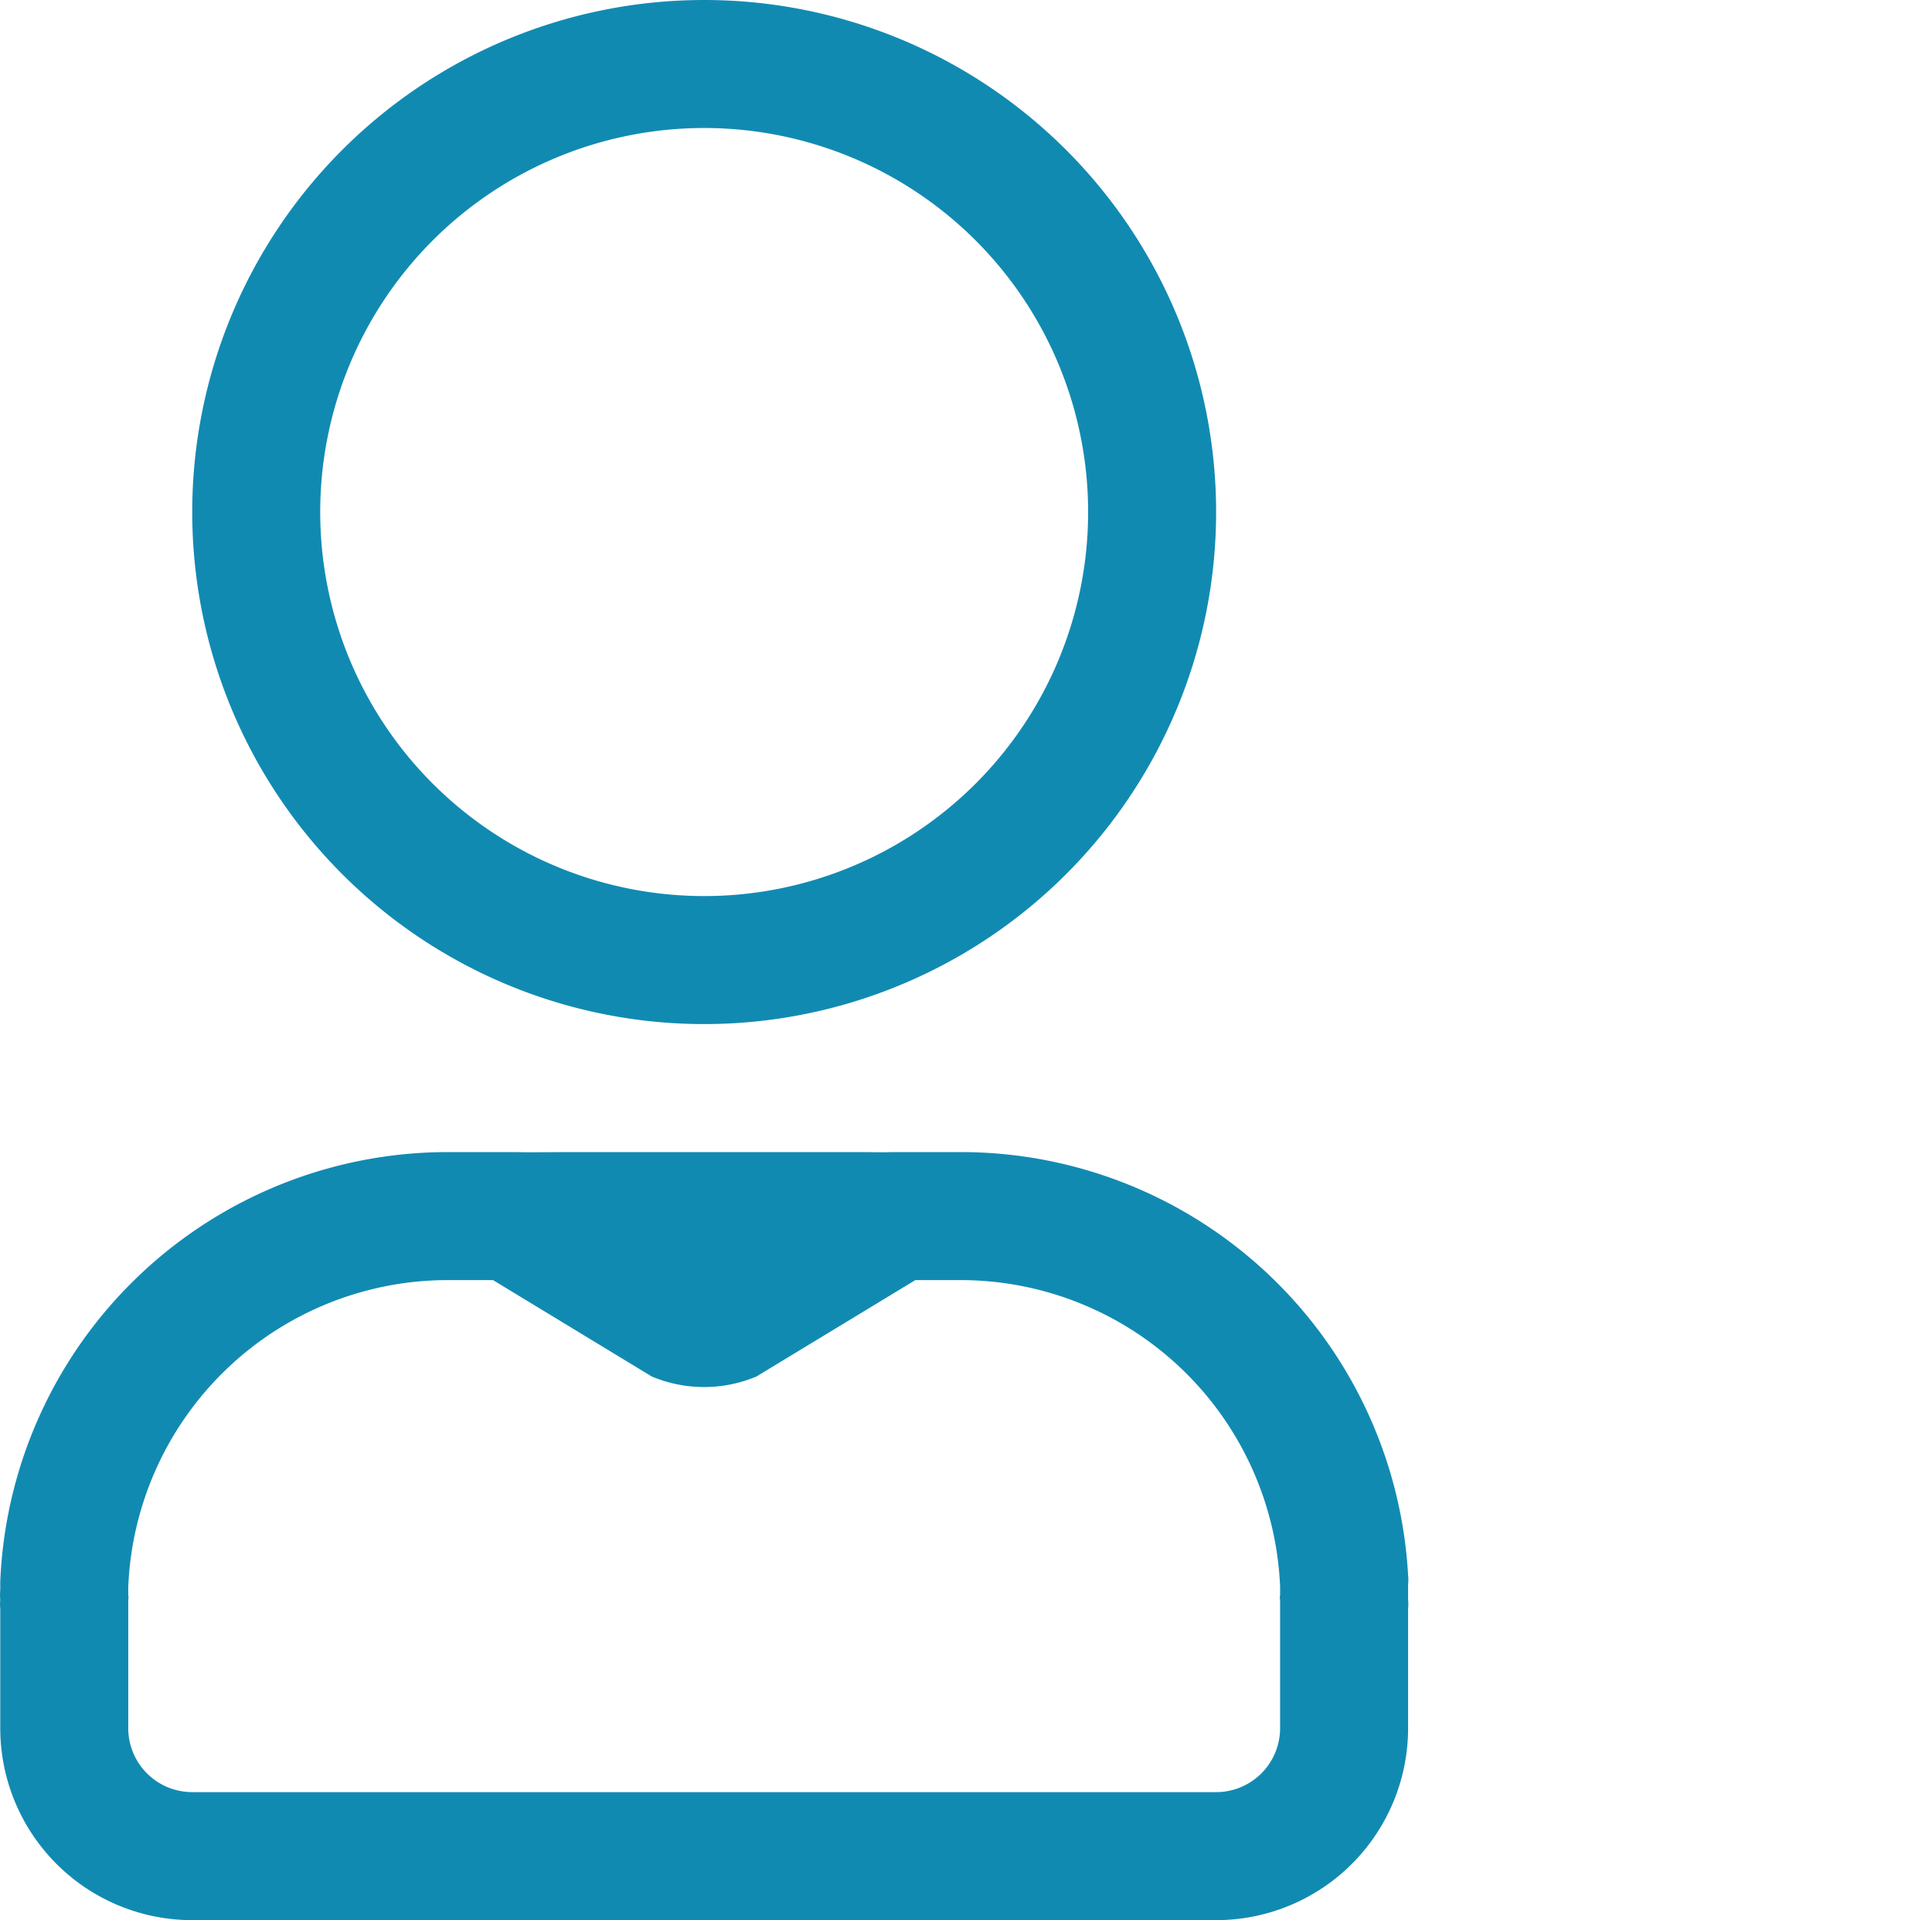 <svg xmlns="http://www.w3.org/2000/svg" width="30.191" height="30" viewBox="0 0 30.191 30">
  <g id="following_active" transform="translate(15 11)">
    <path id="Path_97" data-name="Path 97" d="M16,17A8,8,0,1,0,8,9,8,8,0,0,0,16,17ZM16,3a6,6,0,1,1-6,6,6,6,0,0,1,6-6ZM27,25.81v-.06a.61.61,0,0,0,0-.14A7,7,0,0,0,20,19H19c-.2,0,.006.006-.519,0H13.819c-.813.006-.623,0-.819,0H12a7,7,0,0,0-7,6.71H5v.13A.86.86,0,0,0,5,26a.57.57,0,0,0,0,.13V28a3,3,0,0,0,3,3H24a3,3,0,0,0,3-3V26.13A.57.57,0,0,0,27,26ZM25,26v2a1,1,0,0,1-1,1H8a1,1,0,0,1-1-1V26a.22.22,0,0,0,0-.08v-.06H7V25.8A5,5,0,0,1,12,21h.7l2.481,1.506a2.111,2.111,0,0,0,1.636,0L19.3,21H20a5,5,0,0,1,5,4.79v.13A.19.19,0,0,0,25,26Z" transform="translate(-19.996 -12)" fill="#118AB2"/>
  </g>
</svg>
